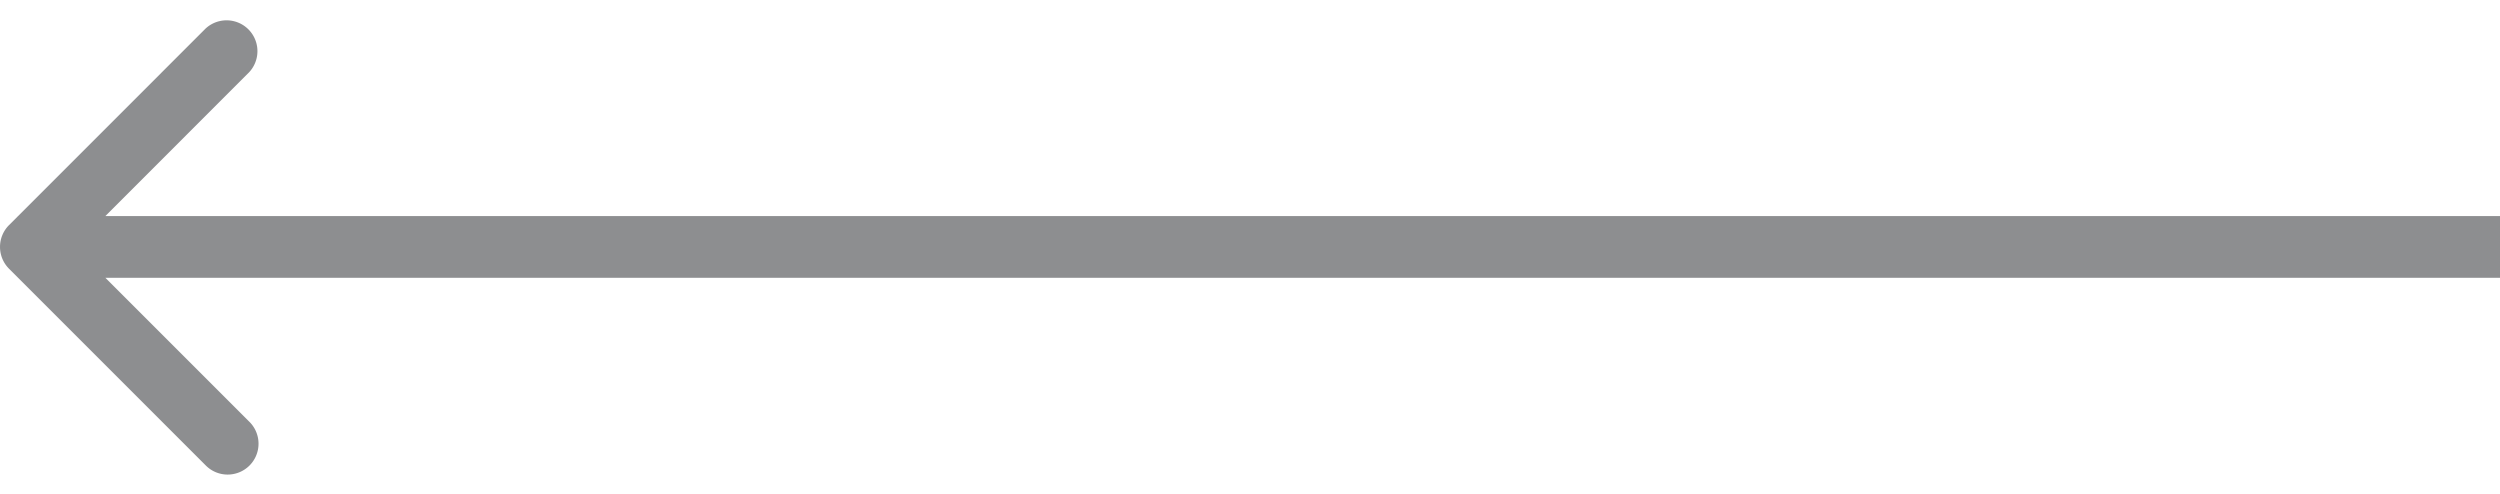<svg width="81" height="16" fill="none" xmlns="http://www.w3.org/2000/svg"><path d="M.293 8.707a1 1 0 010-1.414L6.657.929A1 1 0 018.07 2.343L2.414 8l5.657 5.657a1 1 0 11-1.414 1.414L.293 8.707zM81 9H1V7h80v2z" fill="#1D1E23" fill-opacity=".5"/></svg>